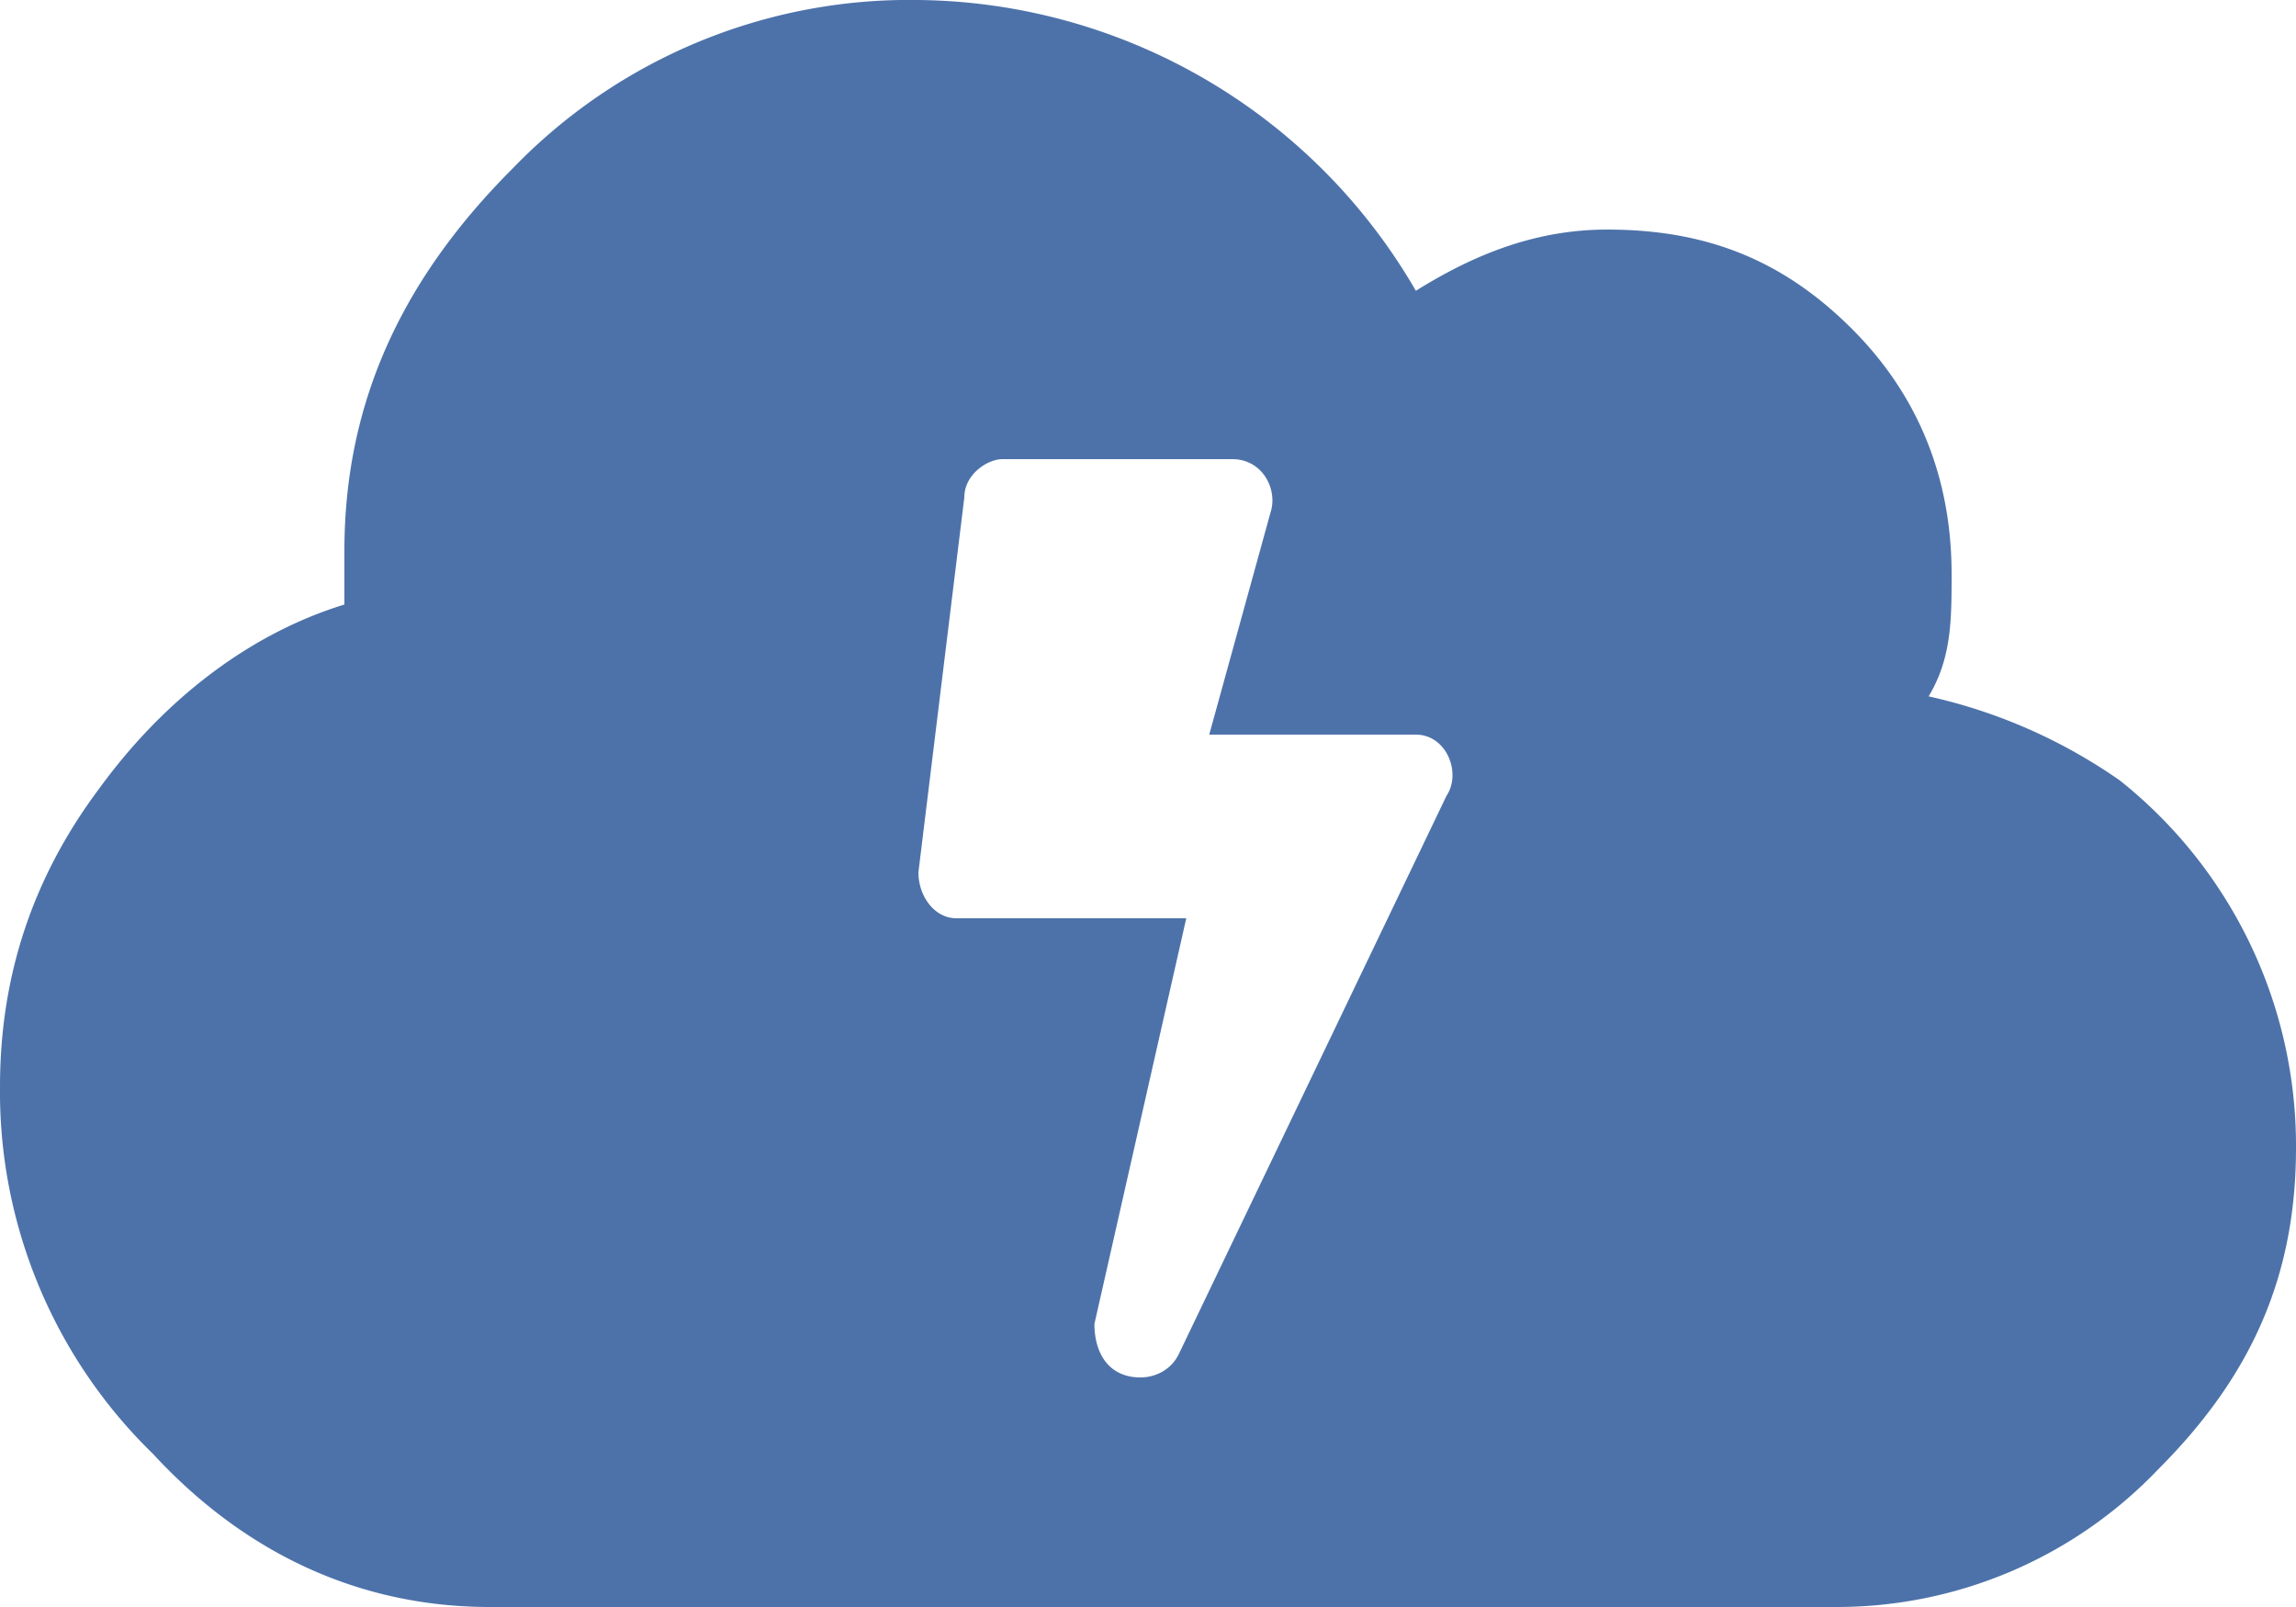 <svg width="30" height="21" xmlns="http://www.w3.org/2000/svg">
    <path d="M12 0a7.6 7.6 0 016.5 3.8c.8-.5 1.6-.8 2.5-.8 1.3 0 2.3.4 3.2 1.3.9.9 1.3 2 1.3 3.2 0 .6 0 1.1-.3 1.6a7 7 0 012.5 1.1A6.1 6.1 0 0130 15c0 1.7-.6 3-1.8 4.2A5.8 5.8 0 0124 21H6.4c-1.7 0-3.2-.7-4.4-2a6.6 6.6 0 01-2-4.8c0-1.4.4-2.7 1.3-3.9.8-1.1 1.9-2 3.2-2.4v-.7c0-2 .8-3.6 2.2-5A7.2 7.2 0 0112 0zm4.1 6h-3c-.2 0-.5.2-.5.5l-.6 4.9c0 .3.2.6.5.6h3l-1.2 5.3c0 .4.2.7.6.7.2 0 .4-.1.5-.3l3.5-7.3c.2-.3 0-.8-.4-.8h-2.7l.8-2.9c.1-.3-.1-.7-.5-.7z" fill="#4D72AA"/>
</svg>
